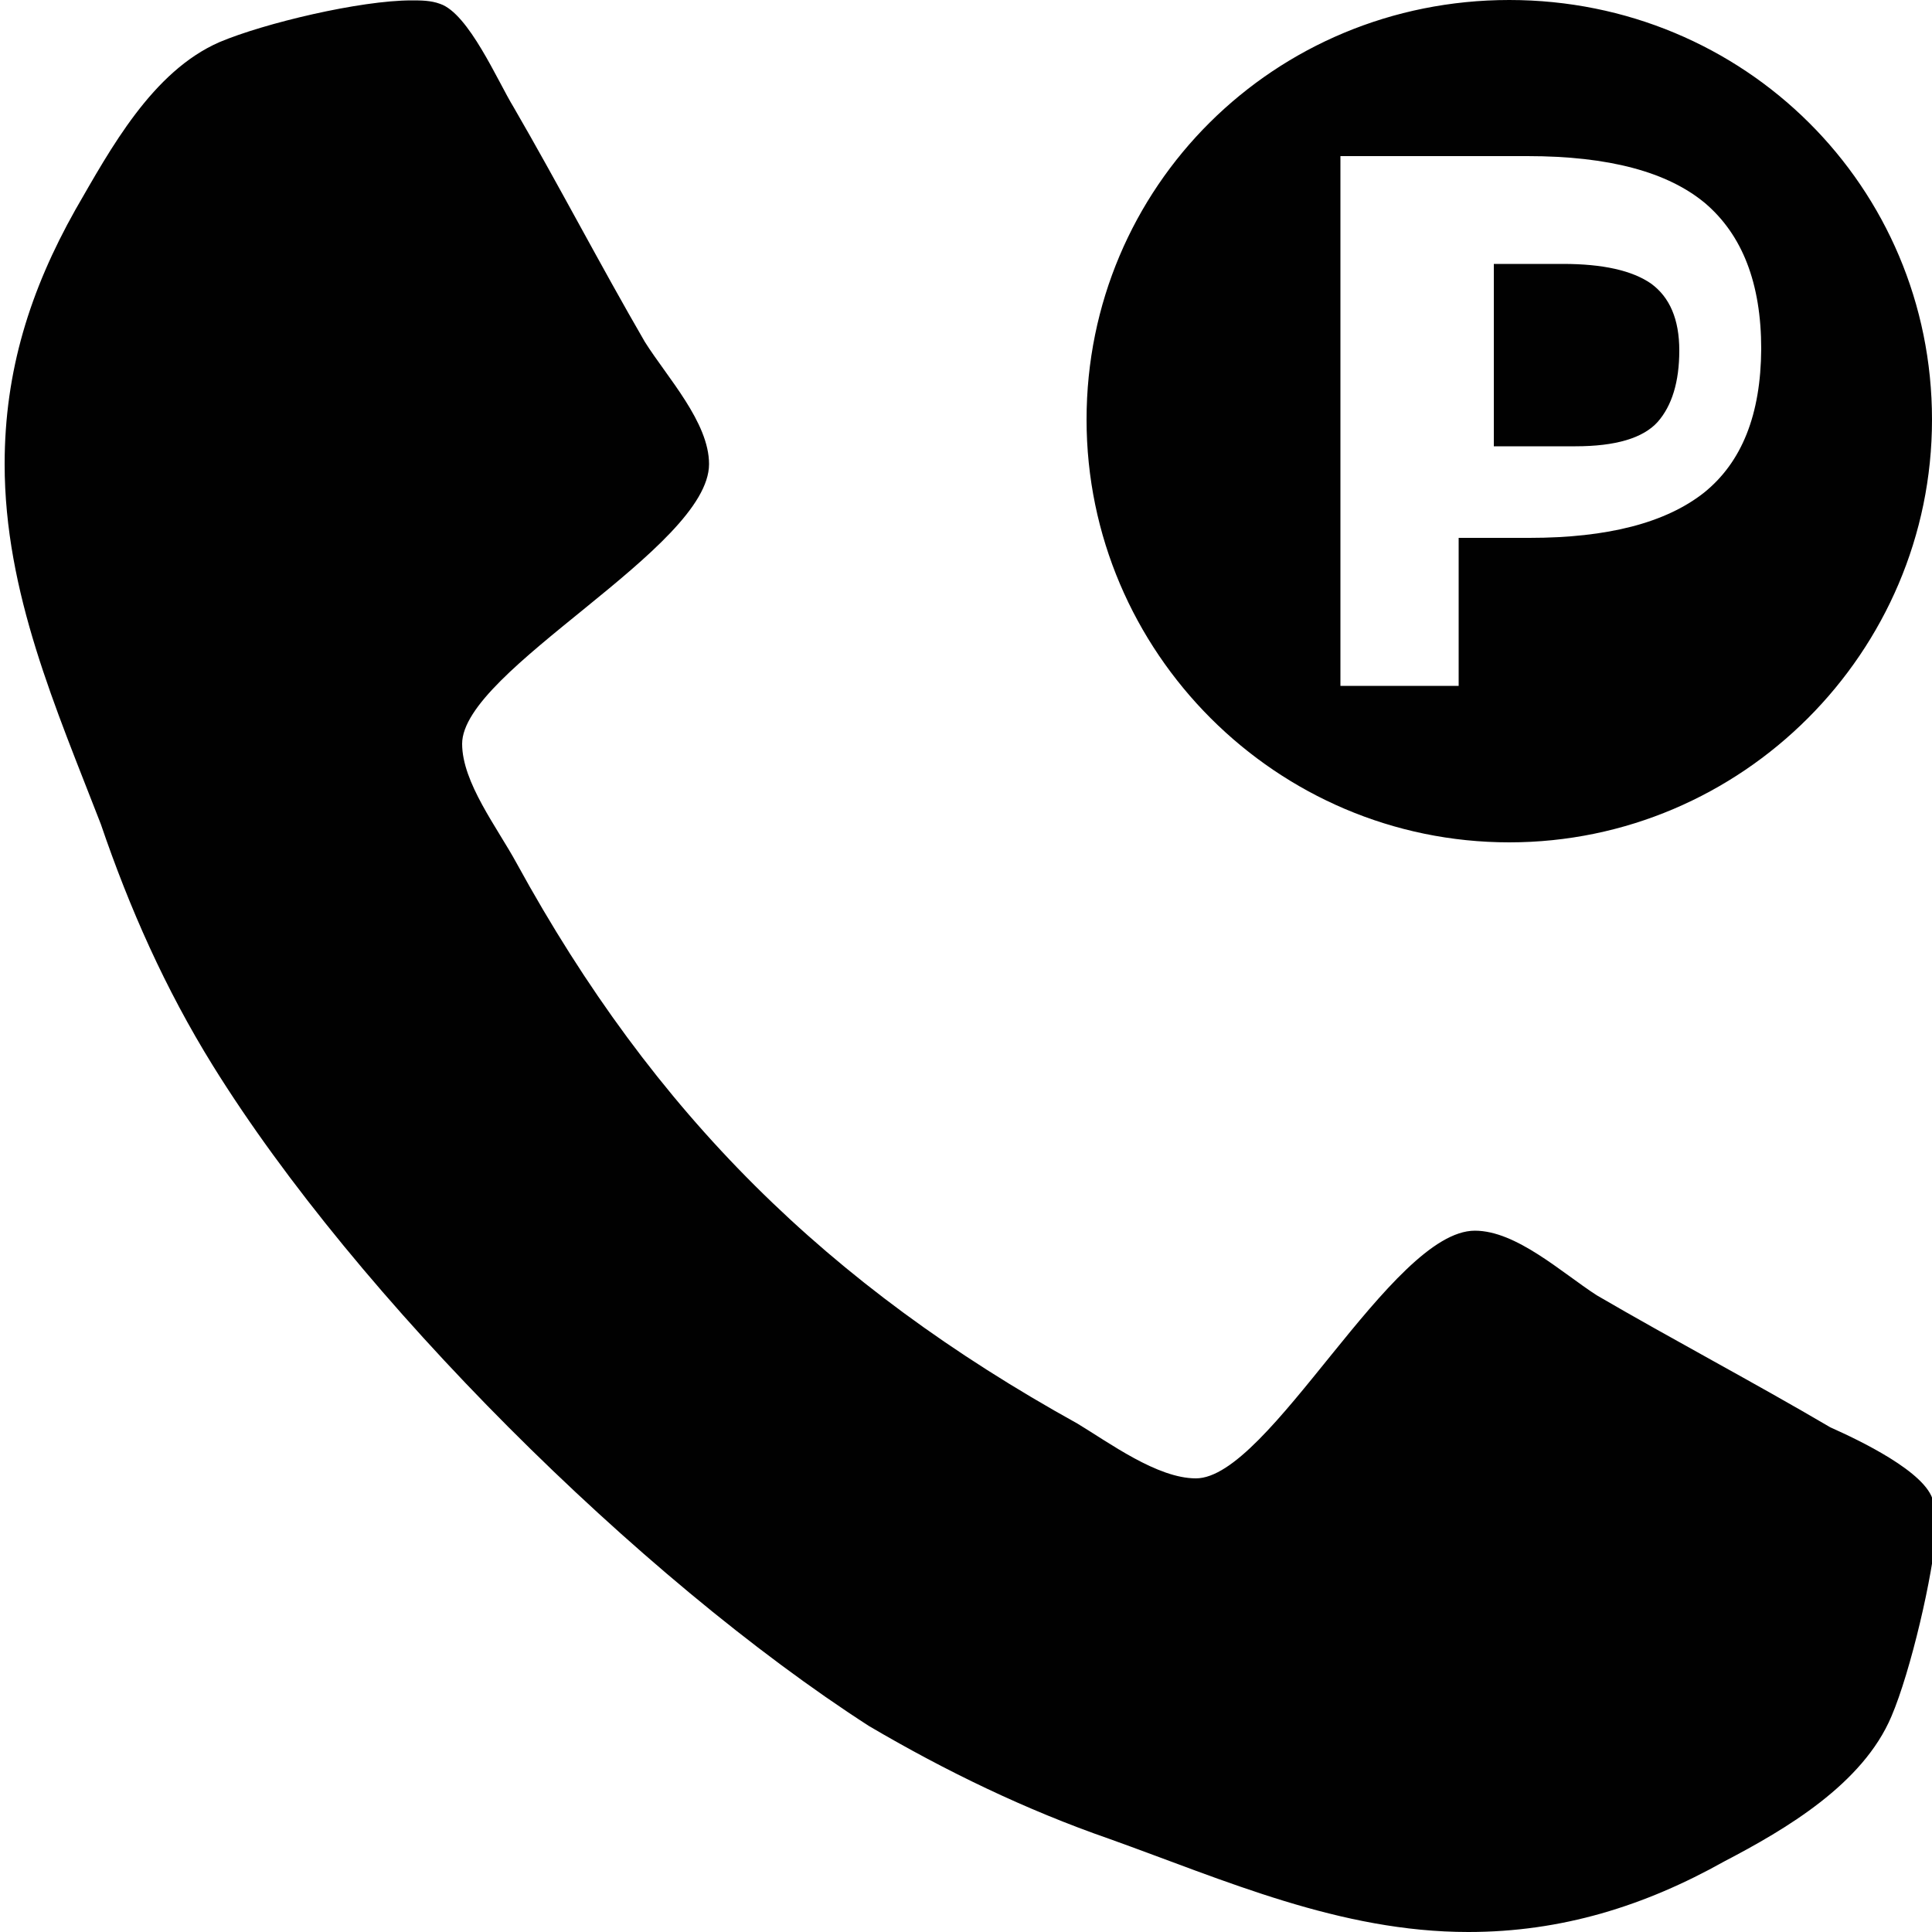 <svg id="Layer_1" xmlns="http://www.w3.org/2000/svg" viewBox="0 0 500 500"><style>.st0{fill:#010101}</style><path class="st0" d="M489.5 444.2c-7.4 17.5-27.3 29.2-43.2 37.5-20.7 11.6-42.2 18.3-66.3 18.3-33.2 0-63-13.4-92.9-24.1-21.6-7.5-42.3-17.5-62.2-29.2-59.6-38.4-132.5-110.8-169.8-170.9-12.4-20-21.6-40.8-29-62.5-11.6-30-24.9-59.9-24.9-93.2 0-24.1 6.6-45 18.3-65.8 9.1-15.8 19.9-35.8 37.3-43.4C68.4 6 93.2.1 106.5.1c2.4 0 5 0 7.4.9 7.4 2.5 14.9 20 19 26.7 11.6 20 22.4 40.8 34 60.8 5.8 9.2 16.6 20.8 16.6 31.6 0 21.7-63.9 53.3-63.9 72.4 0 10 9.1 21.7 14.1 30.9 35.6 65 80.5 109.2 145.1 145 8.3 5 20.7 14.2 30.7 14.2 19 0 50.6-64.1 72.2-64.1 10.7 0 22.4 10.8 31.5 16.7 19.9 11.6 40.6 22.5 60.5 34.2 7.4 3.3 24.9 11.6 26.6 19.1.8 2.5.8 5 .8 7.5-.8 11.5-6.6 36.5-11.6 48.2zM390.6 0c-60.9 0-109.4 48.4-109.4 108.6S330.4 218 390.6 218 500 168.8 500 108.6 451.5 0 390.6 0zM441 127.5c-9.9 7.8-24.9 11.7-45.2 11.7h-18.3v38.3h-30.6V40.4h48.4c21.1 0 36.3 4.1 46 12.2 9.6 8.2 14.5 20.7 14.5 37.7-.1 17-5 29.3-14.8 37.2z"/><path class="st0" d="M427.3 73.4c-4.9-3.4-12.5-5.1-22.8-5.1h-17.9v47.2h21.1c10.4 0 17.5-2.1 21.3-6.3 3.7-4.2 5.6-10.4 5.6-18.5s-2.5-13.8-7.3-17.3z"/></svg>